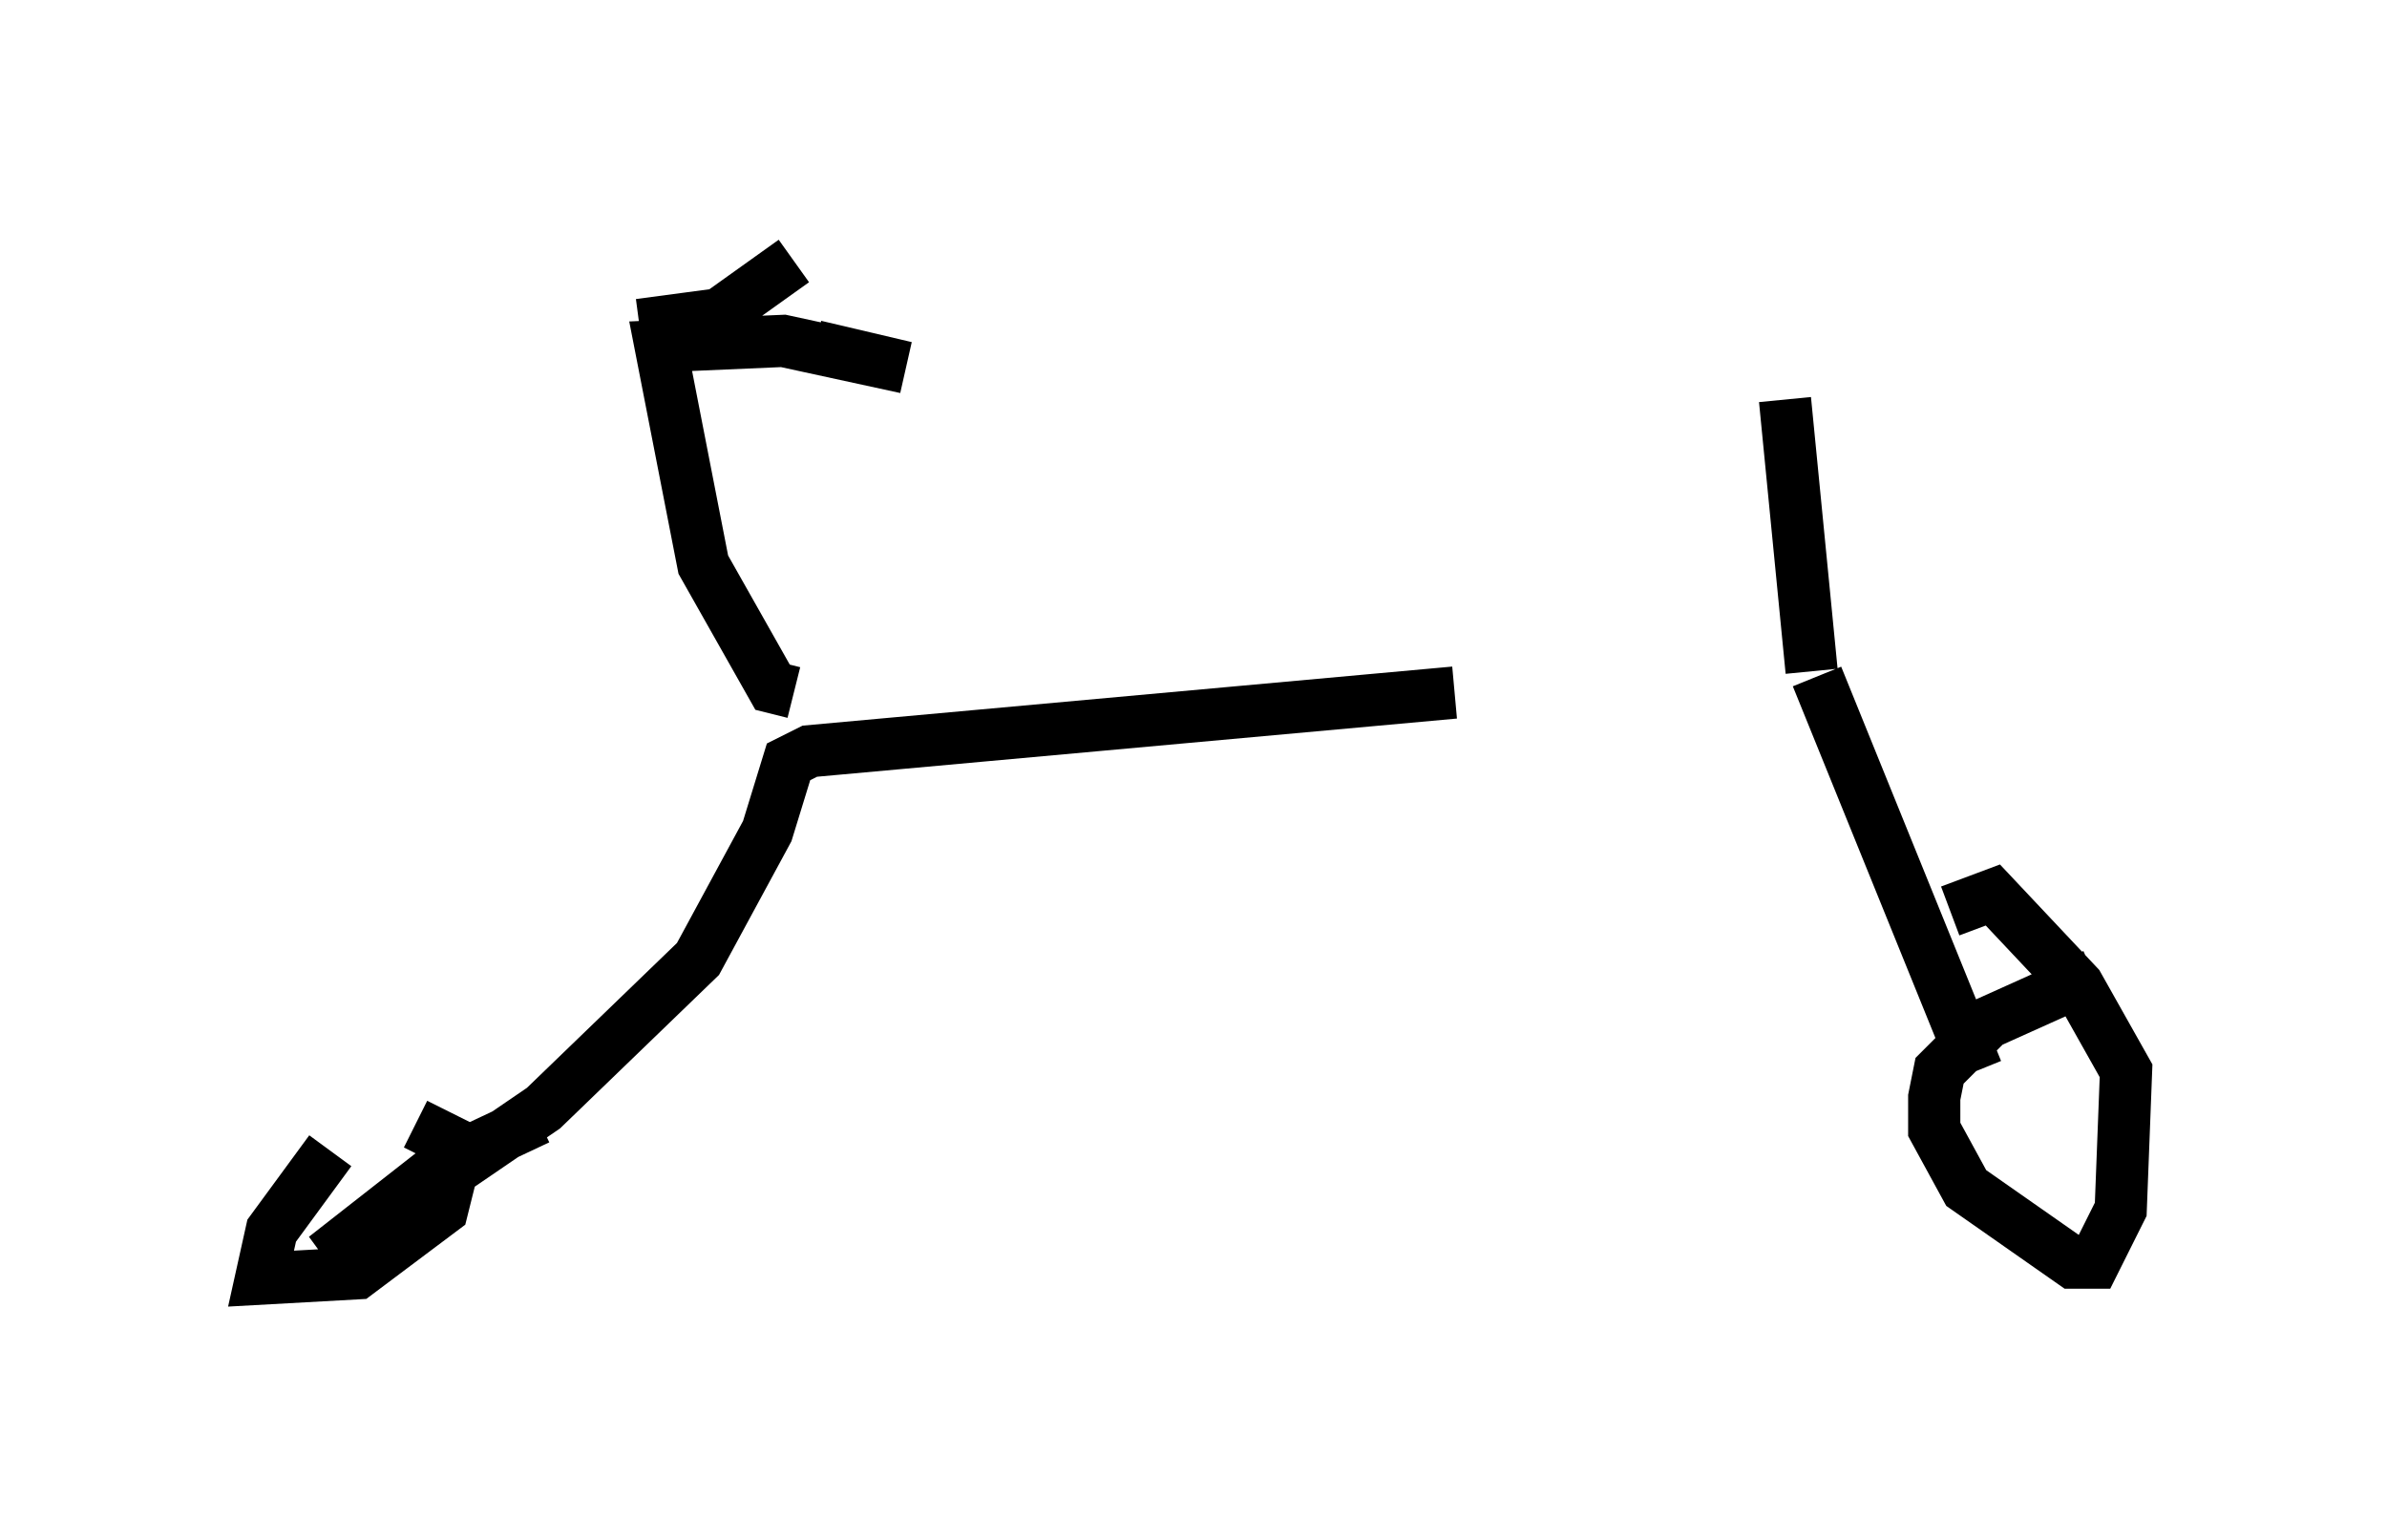 <?xml version="1.0" encoding="utf-8" ?>
<svg baseProfile="full" height="29.498" version="1.1" width="45.73" xmlns="http://www.w3.org/2000/svg" xmlns:ev="http://www.w3.org/2001/xml-events" xmlns:xlink="http://www.w3.org/1999/xlink"><defs /><rect fill="white" height="29.498" width="45.73" x="0" y="0" /><path d="M35.625, 13.065 m-7.758, 0.204 l-12.352, 1.123 -0.408, 0.204 l-0.408, 1.327 -1.327, 2.45 l-2.96, 2.858 -4.185, 2.858 l2.348, -1.838 1.735, -0.817 m24.5, -8.473 l3.063, 7.554 m2.246, -1.838 l-2.042, 0.919 -0.919, 0.919 l-0.102, 0.51 0.0, 0.613 l0.613, 1.123 2.042, 1.429 l0.408, 0.0 0.51, -1.021 l0.102, -2.654 -0.919, -1.633 l-1.633, -1.735 -0.817, 0.306 m-31.034, 4.594 l-1.123, 1.531 -0.204, 0.919 l1.838, -0.102 1.633, -1.225 l0.306, -1.225 -0.817, -0.408 m7.248, -8.269 l-0.408, -0.102 -1.327, -2.348 l-0.817, -4.185 2.348, -0.102 l2.348, 0.51 -1.735, -0.408 m-3.369, -0.408 l1.531, -0.204 1.429, -1.021 m19.498, 7.861 l-0.51, -5.206 " fill="none" stroke="black" stroke-width="1" /></svg>